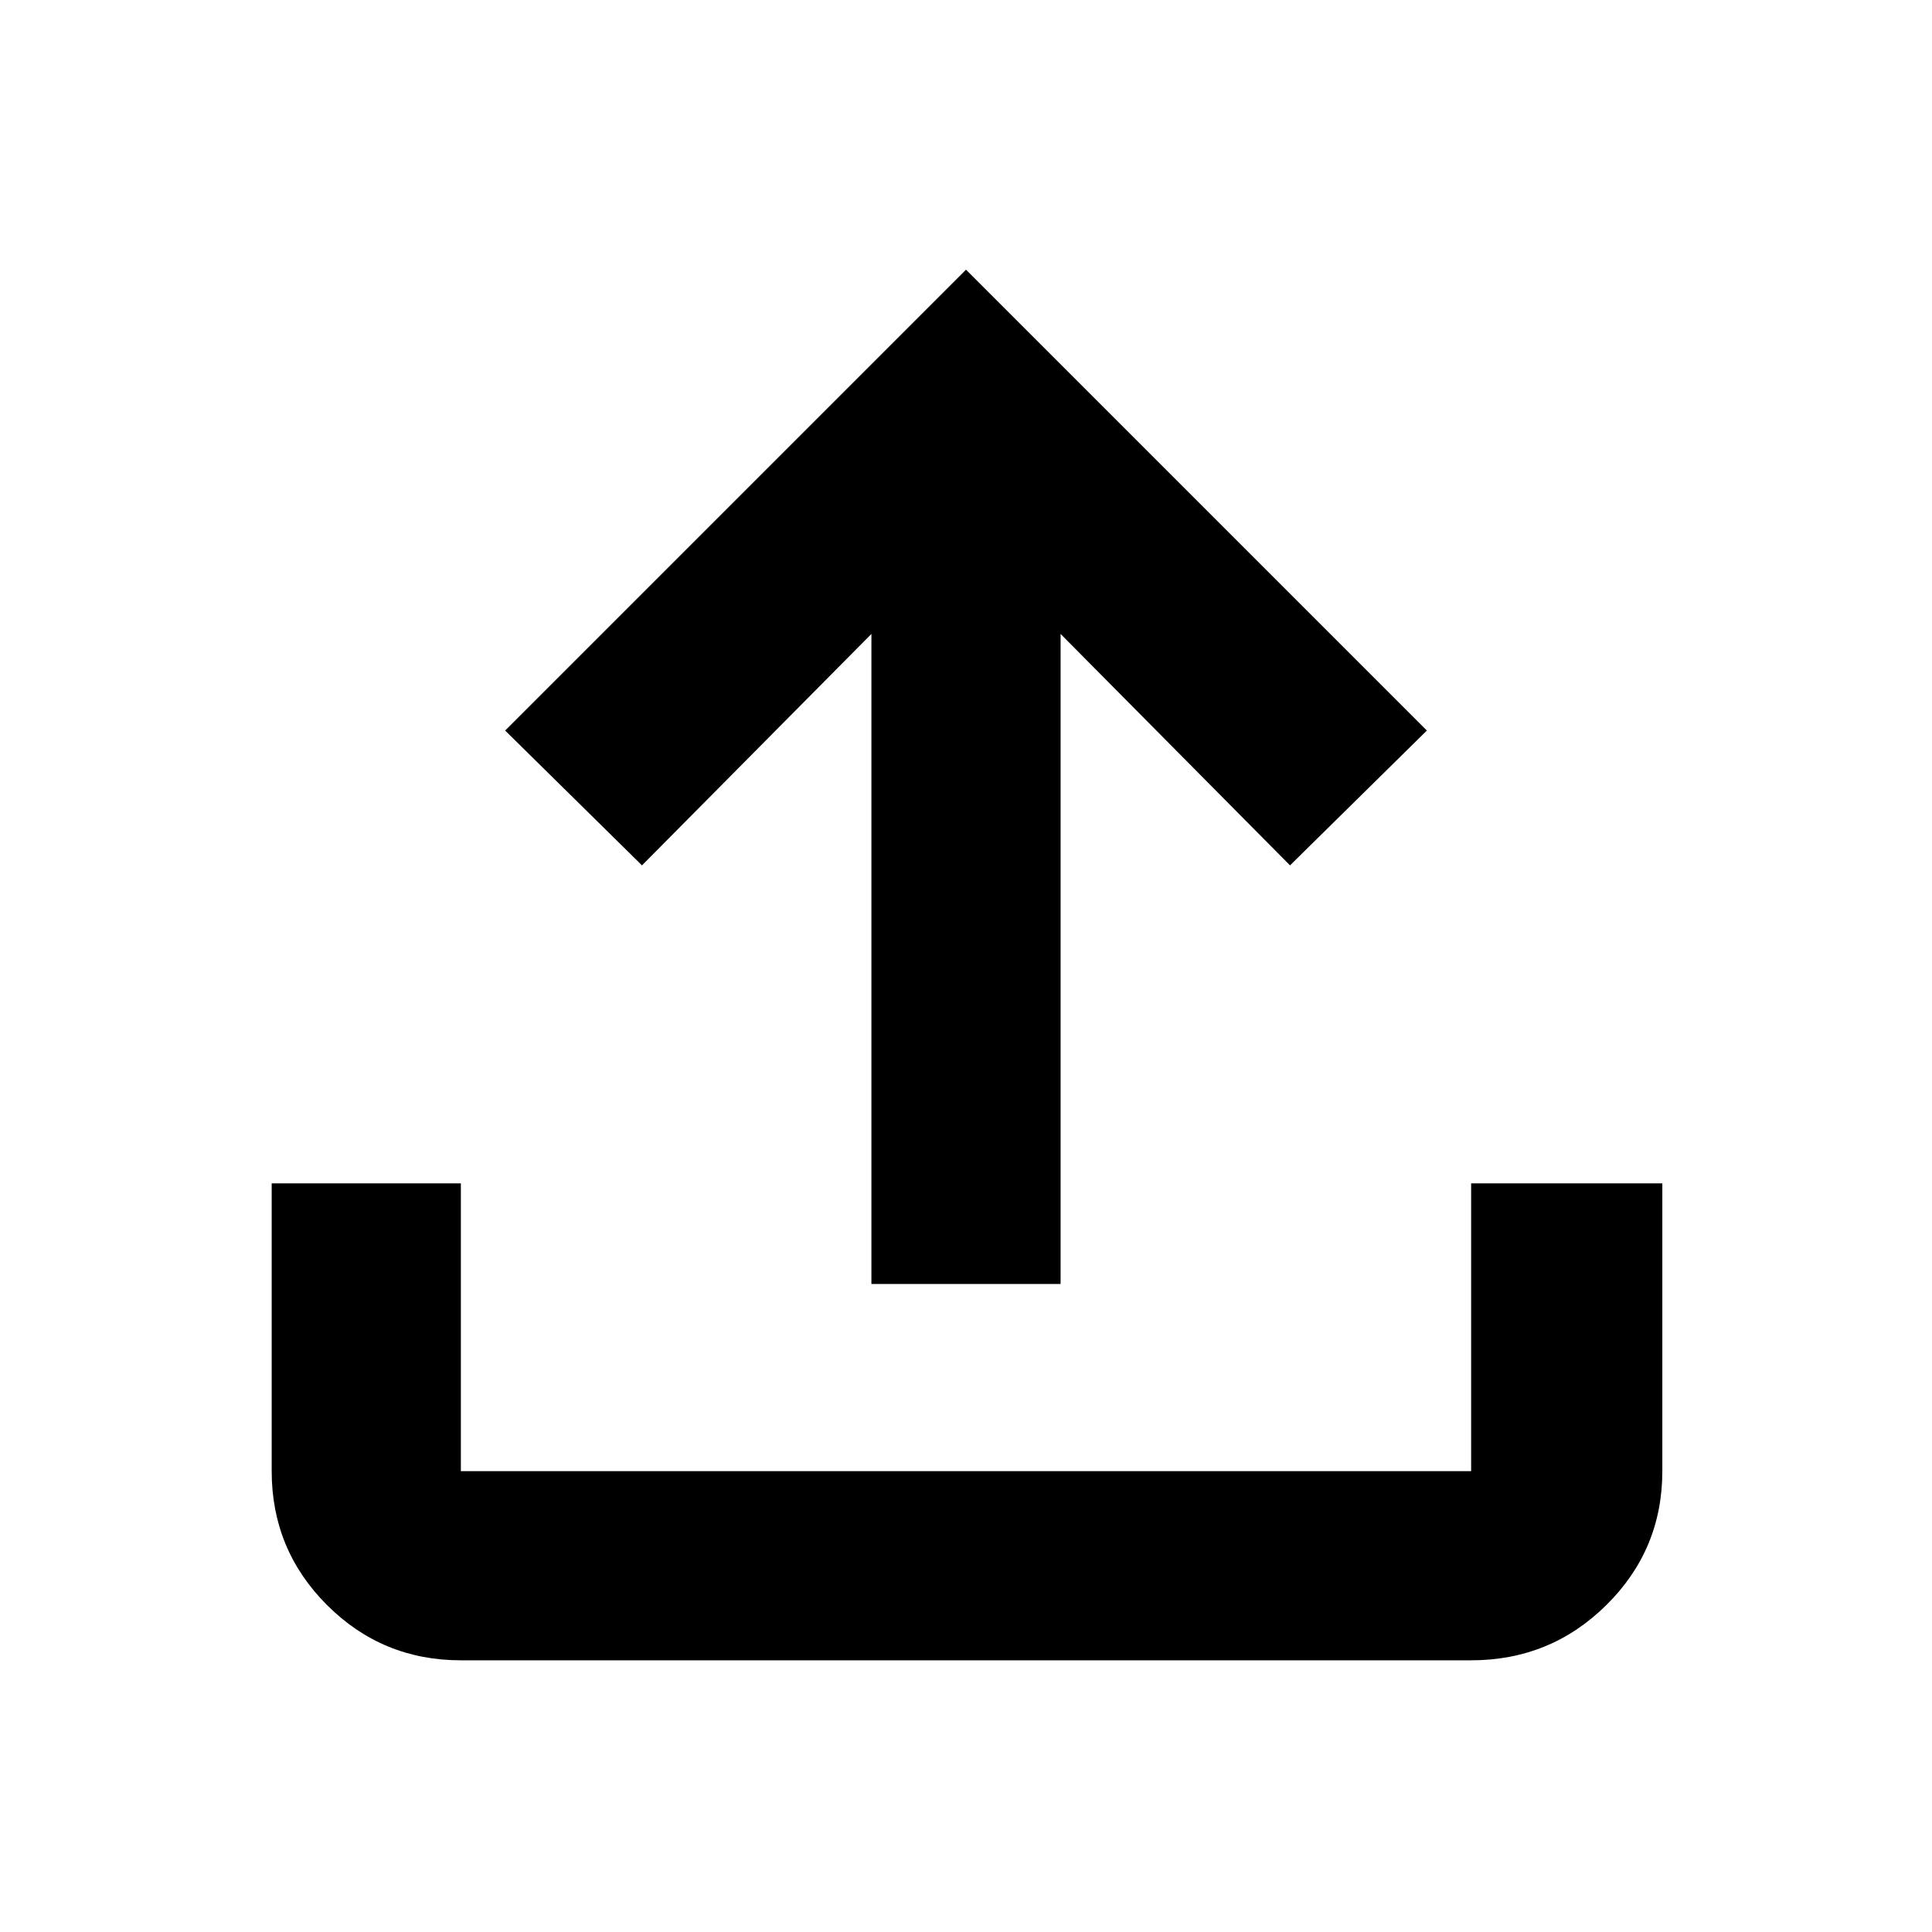 <svg xmlns="http://www.w3.org/2000/svg" width="48" height="48" viewBox="0 -960 960 960"><path d="M433-322v-323L319-530l-68-67 229-229 229 229-68 67-114-115v323h-94ZM229-135q-39.05 0-66.525-27.475Q135-189.95 135-229v-143h94v143h502v-143h95v143q0 39-27.769 66.5Q770.463-135 731-135H229Z"/></svg>